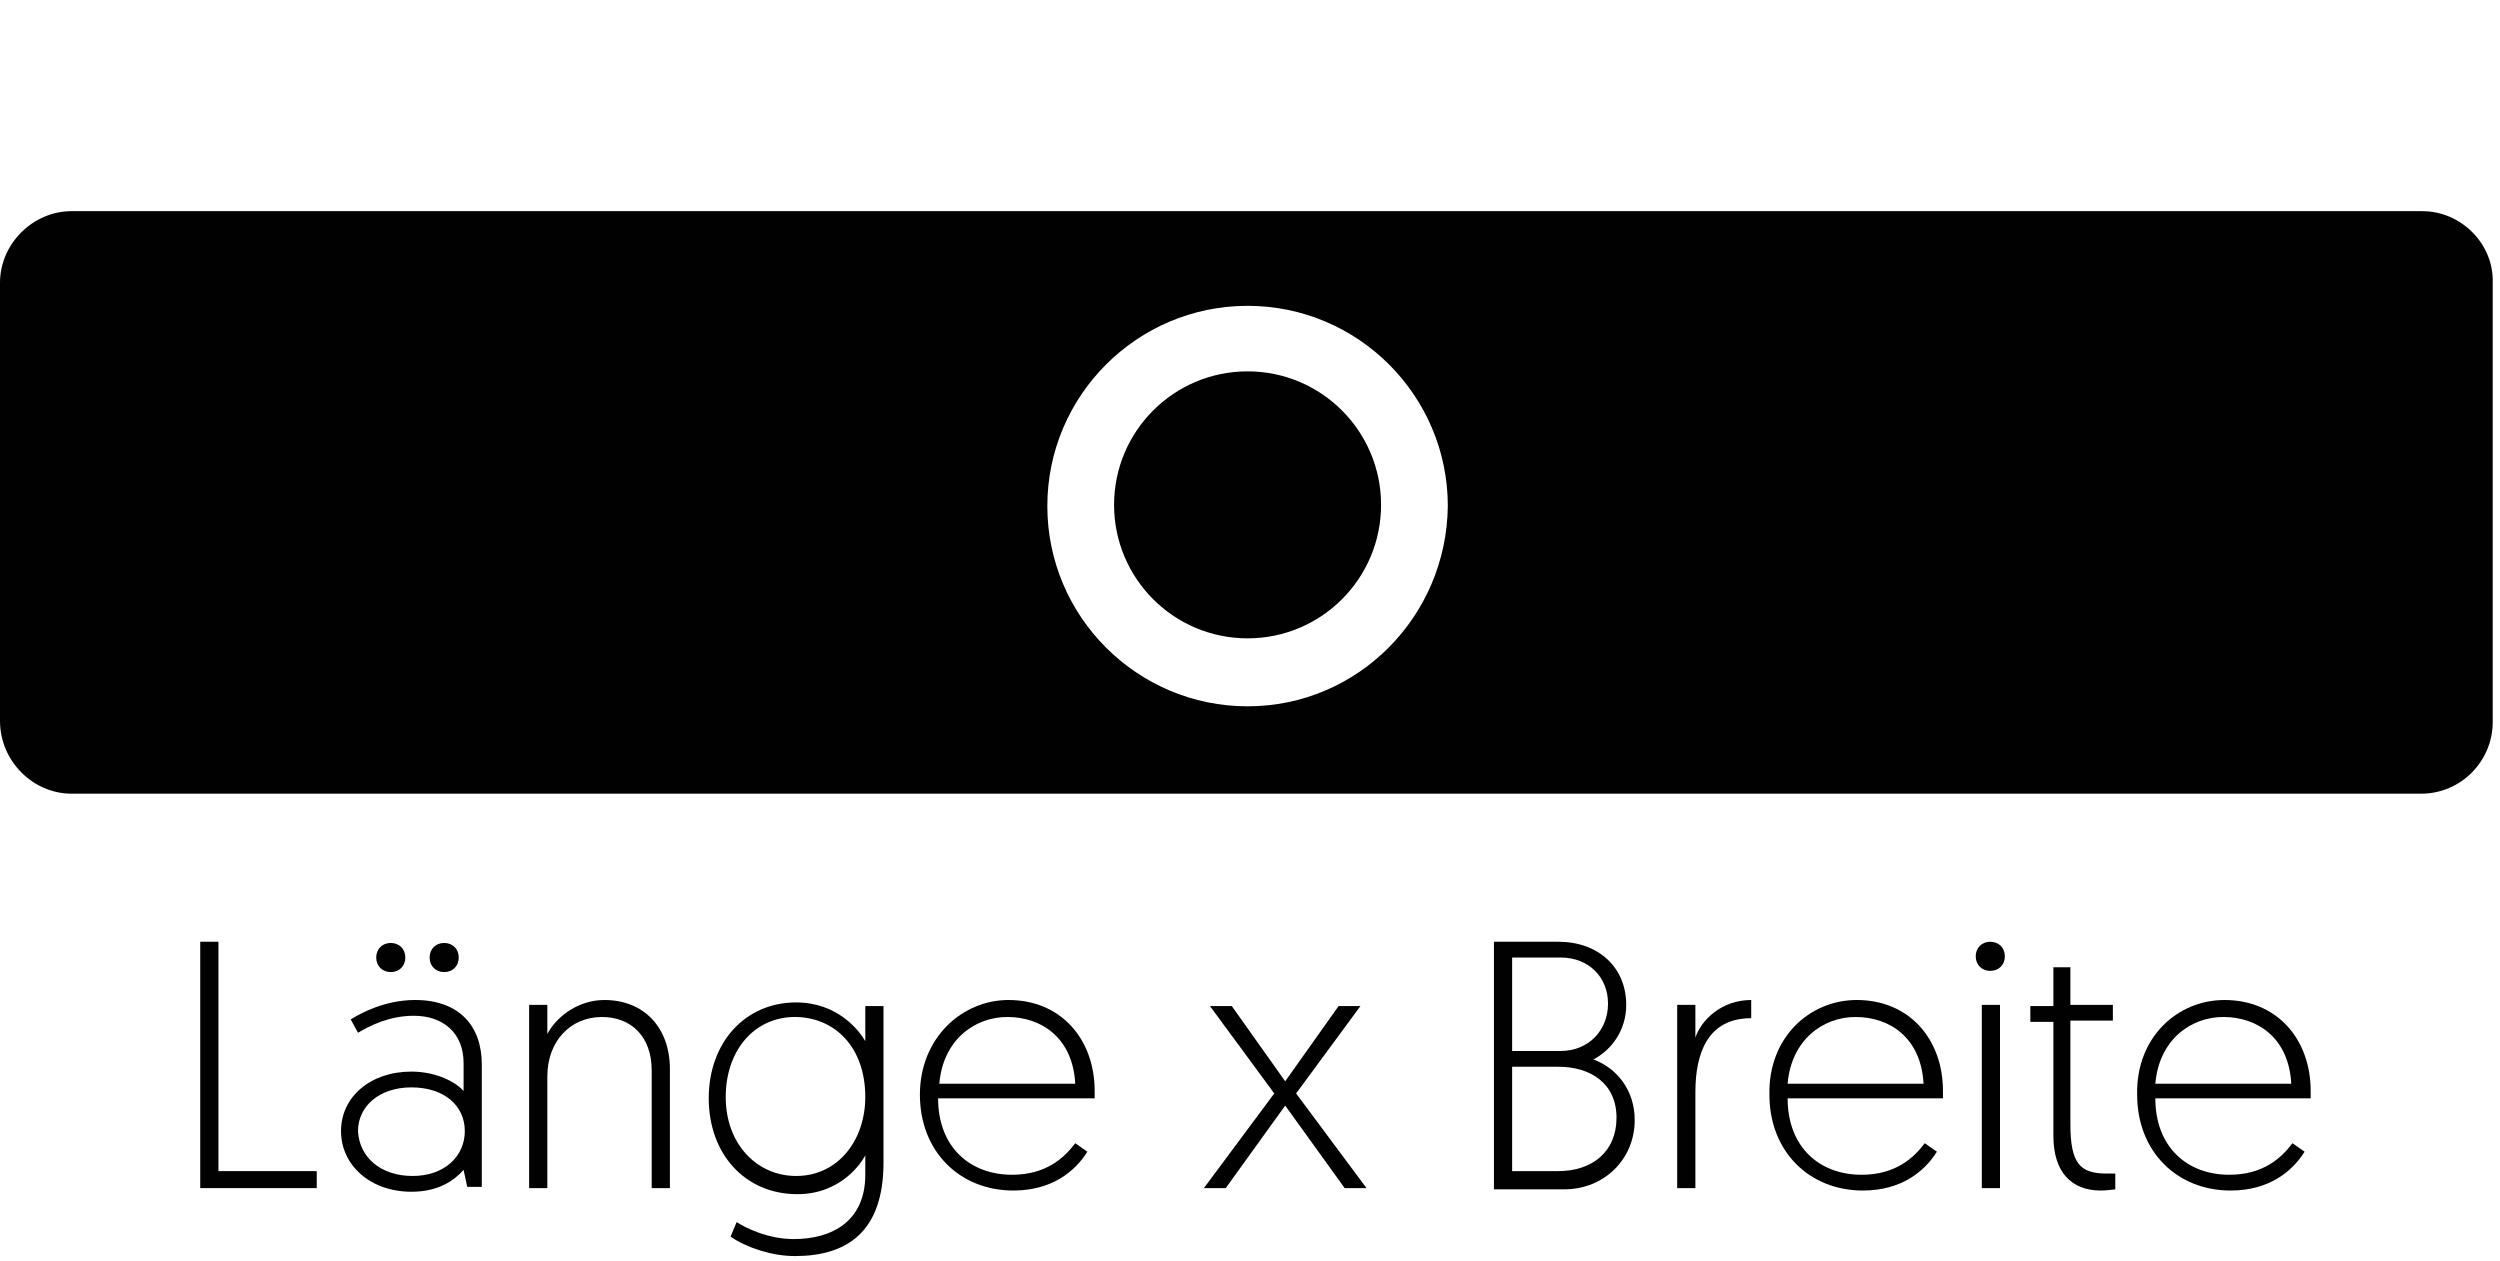 <?xml version="1.0" encoding="utf-8"?>
<!-- Generator: Adobe Illustrator 25.3.1, SVG Export Plug-In . SVG Version: 6.00 Build 0)  -->
<svg version="1.1" id="Layer_1" xmlns="http://www.w3.org/2000/svg" xmlns:xlink="http://www.w3.org/1999/xlink" x="0px" y="0px"
	 viewBox="0 0 206 103.9" style="enable-background:new 0 0 206 103.9;" xml:space="preserve">
<style type="text/css">
	.st0{fill:#010101;}
	.st1{fill:none;}
	.st2{enable-background:new    ;}
</style>
<path class="st0" d="M199.6,17.4H5.9c-3.2,0-5.9,2.7-5.9,5.9v36.1c0,3.3,2.7,6,5.9,6h193.6c3.3,0,5.9-2.7,5.9-5.9V23.3
	C205.5,20.1,202.8,17.4,199.6,17.4z M102.8,58.2c-9.1,0-16.5-7.4-16.5-16.5s7.4-16.5,16.5-16.5s16.5,7.4,16.5,16.5
	C119.2,50.8,111.9,58.2,102.8,58.2z"/>
<circle class="st0" cx="102.8" cy="41.6" r="11"/>
<rect y="76.9" class="st1" width="206" height="27"/>
<g class="st2">
	<path class="st0" d="M16.5,77.6H18v18.9h8.1v1.4h-9.6V77.6z"/>
	<path class="st0" d="M33.9,88.3c2.1,0,3.7,0.9,4.3,1.6v-2.3c0-2.5-1.7-3.9-4.1-3.9c-2,0-3.6,0.8-4.6,1.4L28.9,84
		c0.8-0.5,2.8-1.6,5.3-1.6c3.7,0,5.5,2.2,5.5,5.3v10.1h-1.2l-0.3-1.4c-0.8,0.9-2.1,1.8-4.3,1.8c-3.4,0-5.8-2.2-5.8-5
		C28.1,90.4,30.5,88.3,33.9,88.3z M34,96.9c2.6,0,4.3-1.6,4.3-3.7s-1.7-3.6-4.4-3.6s-4.4,1.6-4.4,3.6C29.6,95.3,31.3,96.9,34,96.9z
		 M32.2,77.7c0.7,0,1.2,0.5,1.2,1.2c0,0.7-0.5,1.2-1.2,1.2S31,79.6,31,78.9C31,78.2,31.5,77.7,32.2,77.7z M36.6,77.7
		c0.7,0,1.2,0.5,1.2,1.2c0,0.7-0.5,1.2-1.2,1.2s-1.2-0.5-1.2-1.2C35.4,78.2,35.9,77.7,36.6,77.7z"/>
	<path class="st0" d="M55.2,88.1v9.8h-1.5v-9.7c0-2.8-1.7-4.4-4.1-4.4c-2.6,0-4.5,2-4.5,4.9v9.2h-1.5V82.8h1.5v2.4
		c0.8-1.5,2.6-2.8,4.7-2.8C53,82.4,55.2,84.6,55.2,88.1z"/>
	<path class="st0" d="M60.7,100.7c0.6,0.4,2.5,1.4,4.7,1.4c3.2,0,5.9-1.5,5.9-5.3v-1.6c-0.3,0.6-2,3.2-5.6,3.2
		c-4.3,0-7.3-3.3-7.3-7.9s3-7.9,7.2-7.9c3.4,0,5.2,2.3,5.7,3.2v-2.9h1.5v12.9c0,5.7-3,7.7-7.3,7.7c-1.9,0-4-0.7-5.3-1.6L60.7,100.7z
		 M65.5,83.8c-3.3,0-5.7,2.7-5.7,6.6s2.6,6.5,5.8,6.5c3.5,0,5.7-3,5.7-6.5C71.3,86.2,68.7,83.8,65.5,83.8z"/>
	<path class="st0" d="M83.1,82.4c4.3,0,7.1,3.2,7.1,7.5v0.6H77.3c0,4,2.6,6.3,6.1,6.3c2.8,0,4.3-1.4,5.2-2.6l1,0.7
		c-1,1.6-2.9,3.2-6.1,3.2c-4.4,0-7.7-3.2-7.7-7.9C75.8,85.5,79.3,82.4,83.1,82.4z M88.6,89.3c-0.2-3.8-2.8-5.5-5.6-5.5
		c-2.7,0-5.3,1.9-5.6,5.5H88.6z"/>
	<path class="st0" d="M105.9,91.1l-4.9,6.8h-1.8l5.8-7.8l-5.3-7.2h1.8l4.4,6.2l4.4-6.2h1.8l-5.3,7.2l5.8,7.8h-1.8L105.9,91.1z"/>
	<path class="st0" d="M123.1,77.6h5.3c3.3,0,5.6,2.1,5.6,5.2c0,2.1-1.2,3.7-2.7,4.5c1.9,0.7,3.4,2.5,3.4,5c0,3.2-2.5,5.7-5.8,5.7
		h-5.8C123.1,98,123.1,77.6,123.1,77.6z M128.6,86.6c2.3,0,3.9-1.7,3.9-3.9c0-2.2-1.6-3.8-3.9-3.8h-4v7.7H128.6z M128.4,96.5
		c2.8,0,4.8-1.6,4.8-4.4s-2.1-4.2-4.8-4.2h-3.8v8.6H128.4z"/>
	<path class="st0" d="M144.3,83.9c-3.6,0-4.6,2.9-4.6,6.1v7.9h-1.5V82.8h1.5v2.7c0.5-1.5,2.2-3.1,4.6-3.1V83.9z"/>
	<path class="st0" d="M153,82.4c4.3,0,7.1,3.2,7.1,7.5v0.6h-12.8c0,4,2.6,6.3,6.1,6.3c2.8,0,4.3-1.4,5.2-2.6l1,0.7
		c-1,1.6-2.9,3.2-6.1,3.2c-4.4,0-7.7-3.2-7.7-7.9C145.7,85.5,149.1,82.4,153,82.4z M158.5,89.3c-0.2-3.8-2.8-5.5-5.6-5.5
		c-2.7,0-5.3,1.9-5.6,5.5H158.5z"/>
	<path class="st0" d="M164,77.6c0.7,0,1.2,0.5,1.2,1.2c0,0.7-0.5,1.2-1.2,1.2s-1.2-0.5-1.2-1.2C162.8,78.1,163.3,77.6,164,77.6z
		 M163.3,82.8h1.5v15.1h-1.5V82.8z"/>
	<path class="st0" d="M169.1,79.7h1.5v3.1h3.5v1.3h-3.5v8.5c0,3.3,0.8,4.1,3,4.1c0.3,0,0.7,0,0.7,0V98c0,0-0.7,0.1-1.2,0.1
		c-2.4,0-3.9-1.5-3.9-4.5v-9.4h-1.9v-1.3h1.9v-3.2H169.1z"/>
	<path class="st0" d="M183.3,82.4c4.3,0,7.1,3.2,7.1,7.5v0.6h-12.8c0,4,2.6,6.3,6.1,6.3c2.8,0,4.3-1.4,5.2-2.6l1,0.7
		c-1,1.6-2.9,3.2-6.1,3.2c-4.4,0-7.7-3.2-7.7-7.9C176,85.5,179.4,82.4,183.3,82.4z M188.8,89.3c-0.2-3.8-2.8-5.5-5.6-5.5
		c-2.7,0-5.3,1.9-5.6,5.5H188.8z"/>
</g>
</svg>
